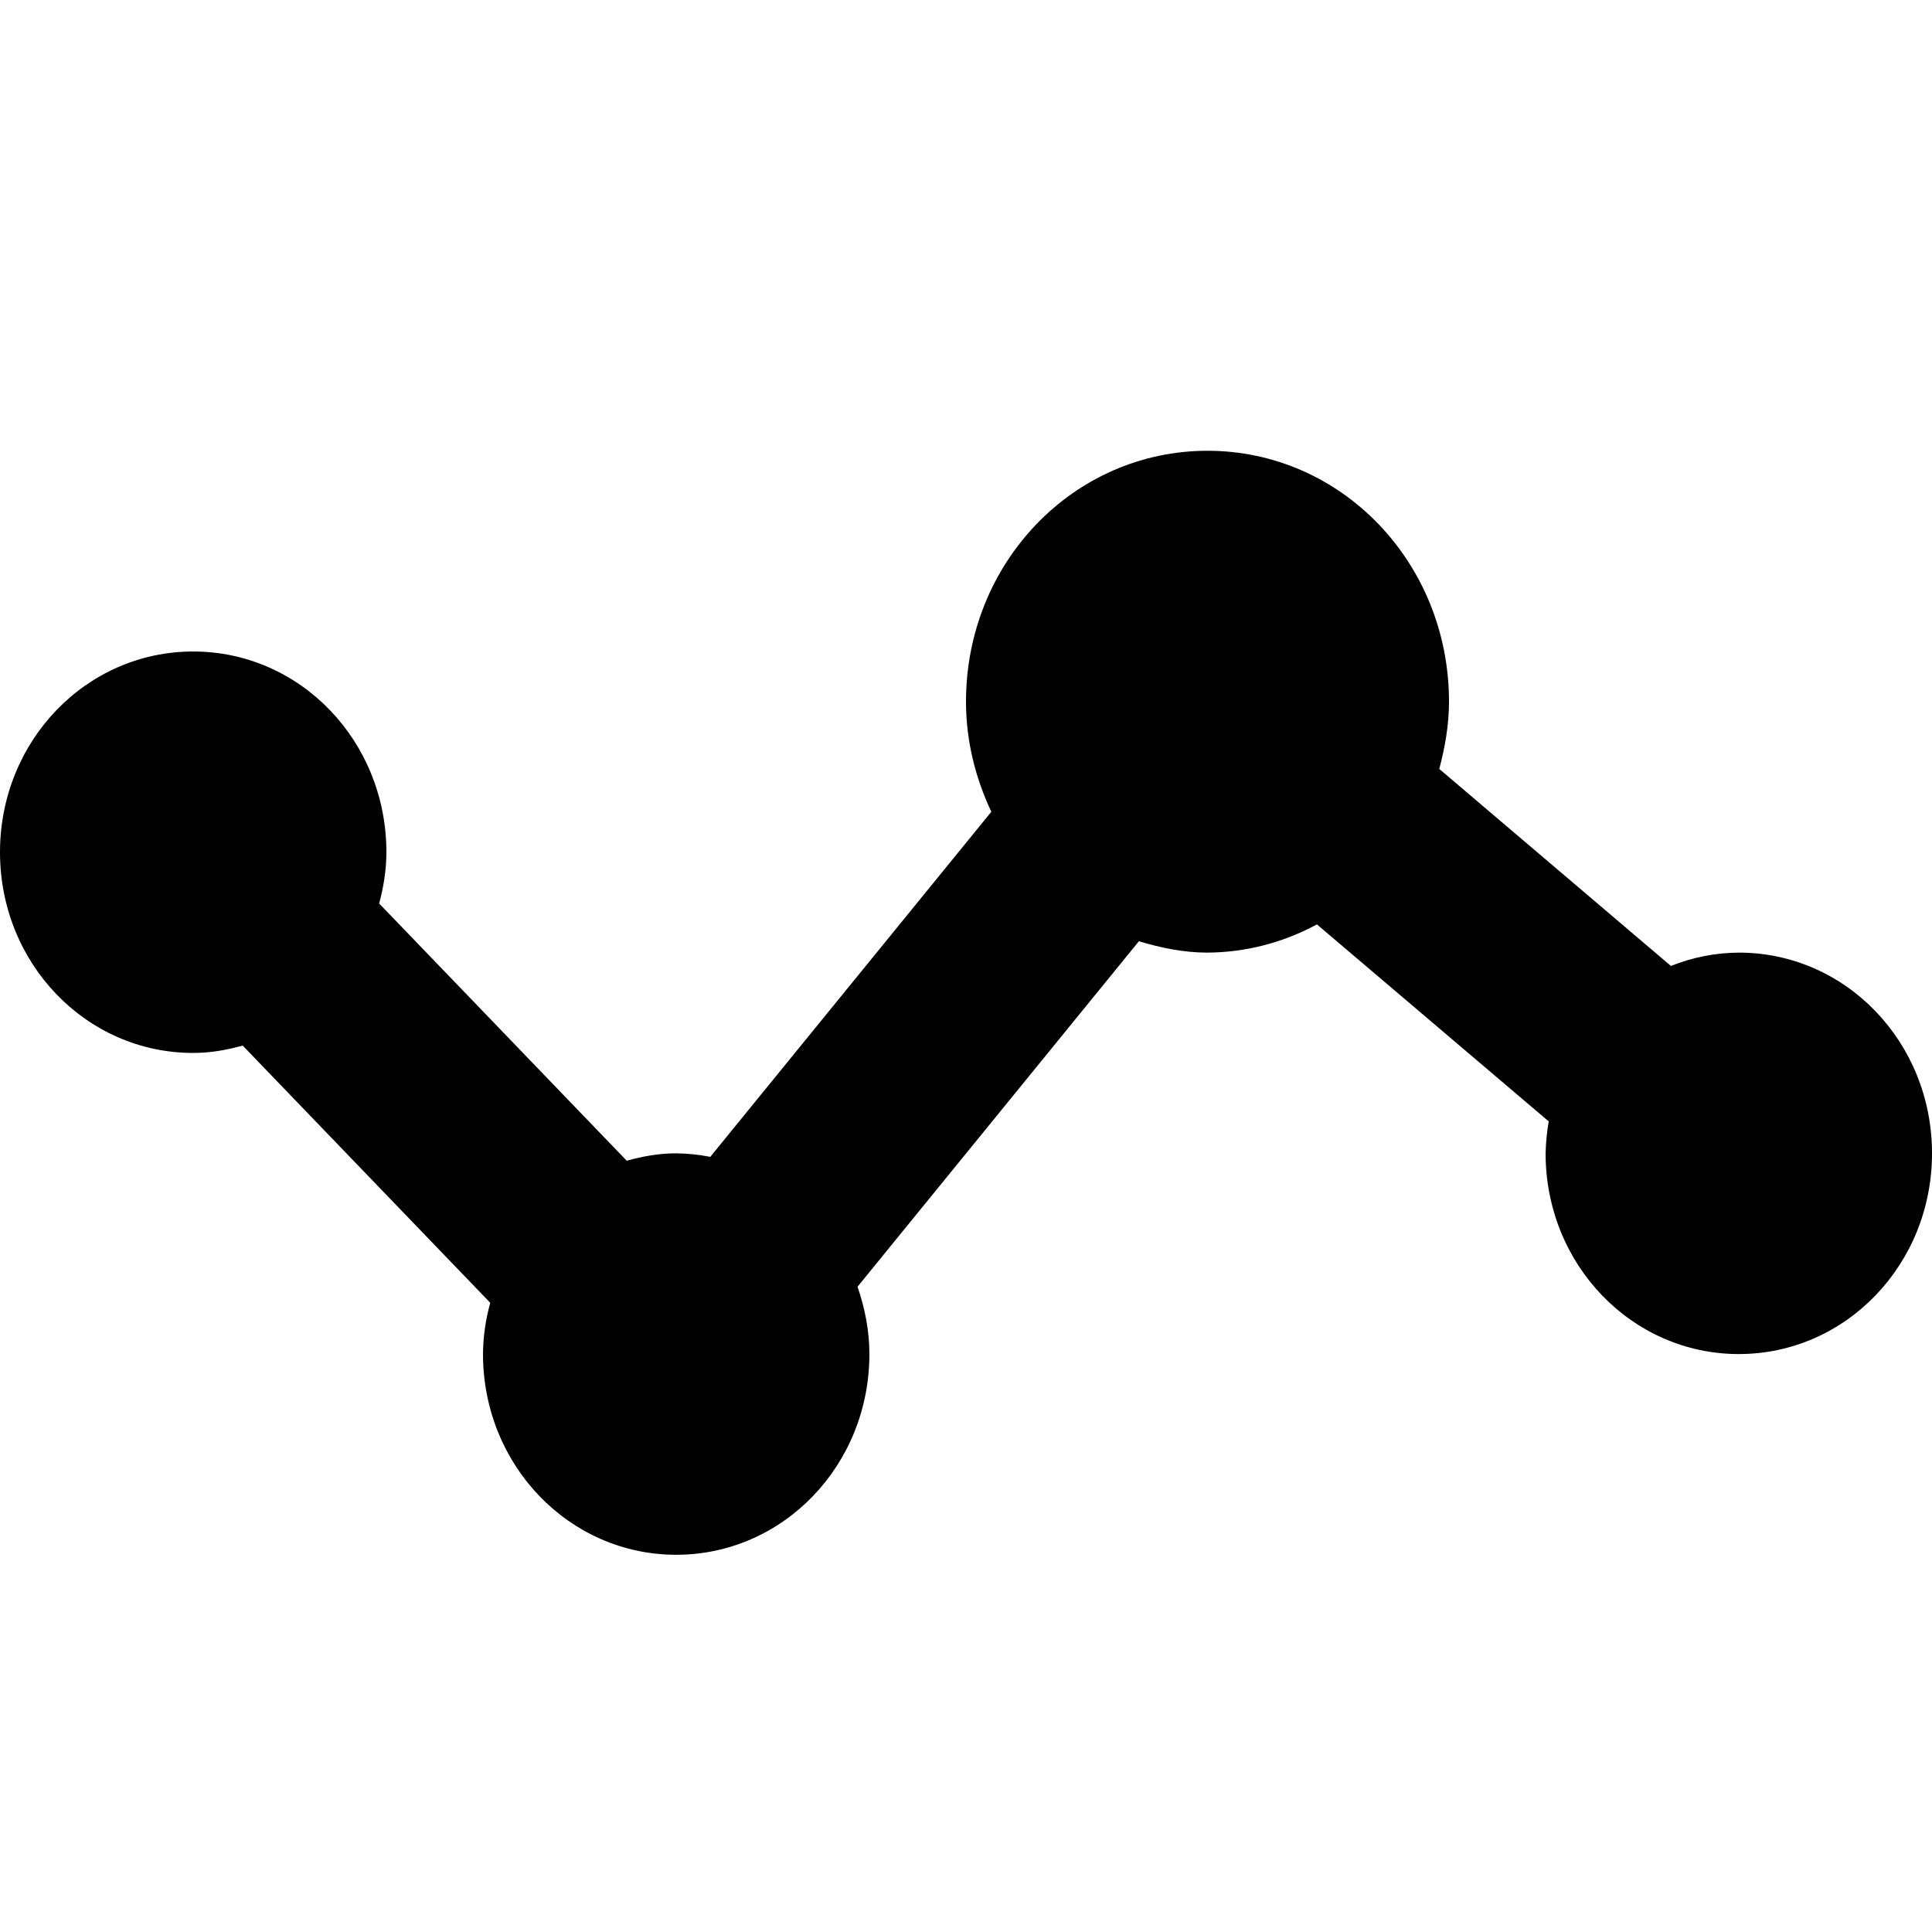 <svg width="28" height="28" viewBox="0 0 28 28" fill="none" xmlns="http://www.w3.org/2000/svg">
<path d="M25.2 13.806C24.863 13.808 24.53 13.874 24.216 13.999L20.859 11.144C20.941 10.833 21 10.51 21 10.169C21 8.153 19.44 6.533 17.5 6.533C15.56 6.533 14 8.153 14 10.169C14 10.745 14.14 11.282 14.367 11.765L10.294 16.766C10.131 16.734 9.966 16.717 9.8 16.715C9.549 16.715 9.313 16.758 9.083 16.822L5.495 13.094C5.558 12.857 5.6 12.611 5.6 12.351C5.6 10.739 4.351 9.442 2.8 9.442C1.249 9.442 0 10.739 0 12.351C0 13.963 1.249 15.26 2.8 15.26C3.051 15.26 3.287 15.217 3.517 15.153L7.105 18.881C7.038 19.122 7.002 19.372 7 19.624C7 21.235 8.249 22.533 9.8 22.533C11.351 22.533 12.6 21.235 12.6 19.624C12.6 19.279 12.533 18.955 12.428 18.648L16.506 13.641C16.824 13.737 17.153 13.806 17.5 13.806C18.052 13.803 18.596 13.662 19.086 13.397L22.445 16.252C22.419 16.405 22.404 16.56 22.4 16.715C22.4 18.326 23.649 19.624 25.2 19.624C26.751 19.624 28 18.326 28 16.715C28 15.103 26.751 13.806 25.2 13.806Z" fill="black"/>
</svg>

